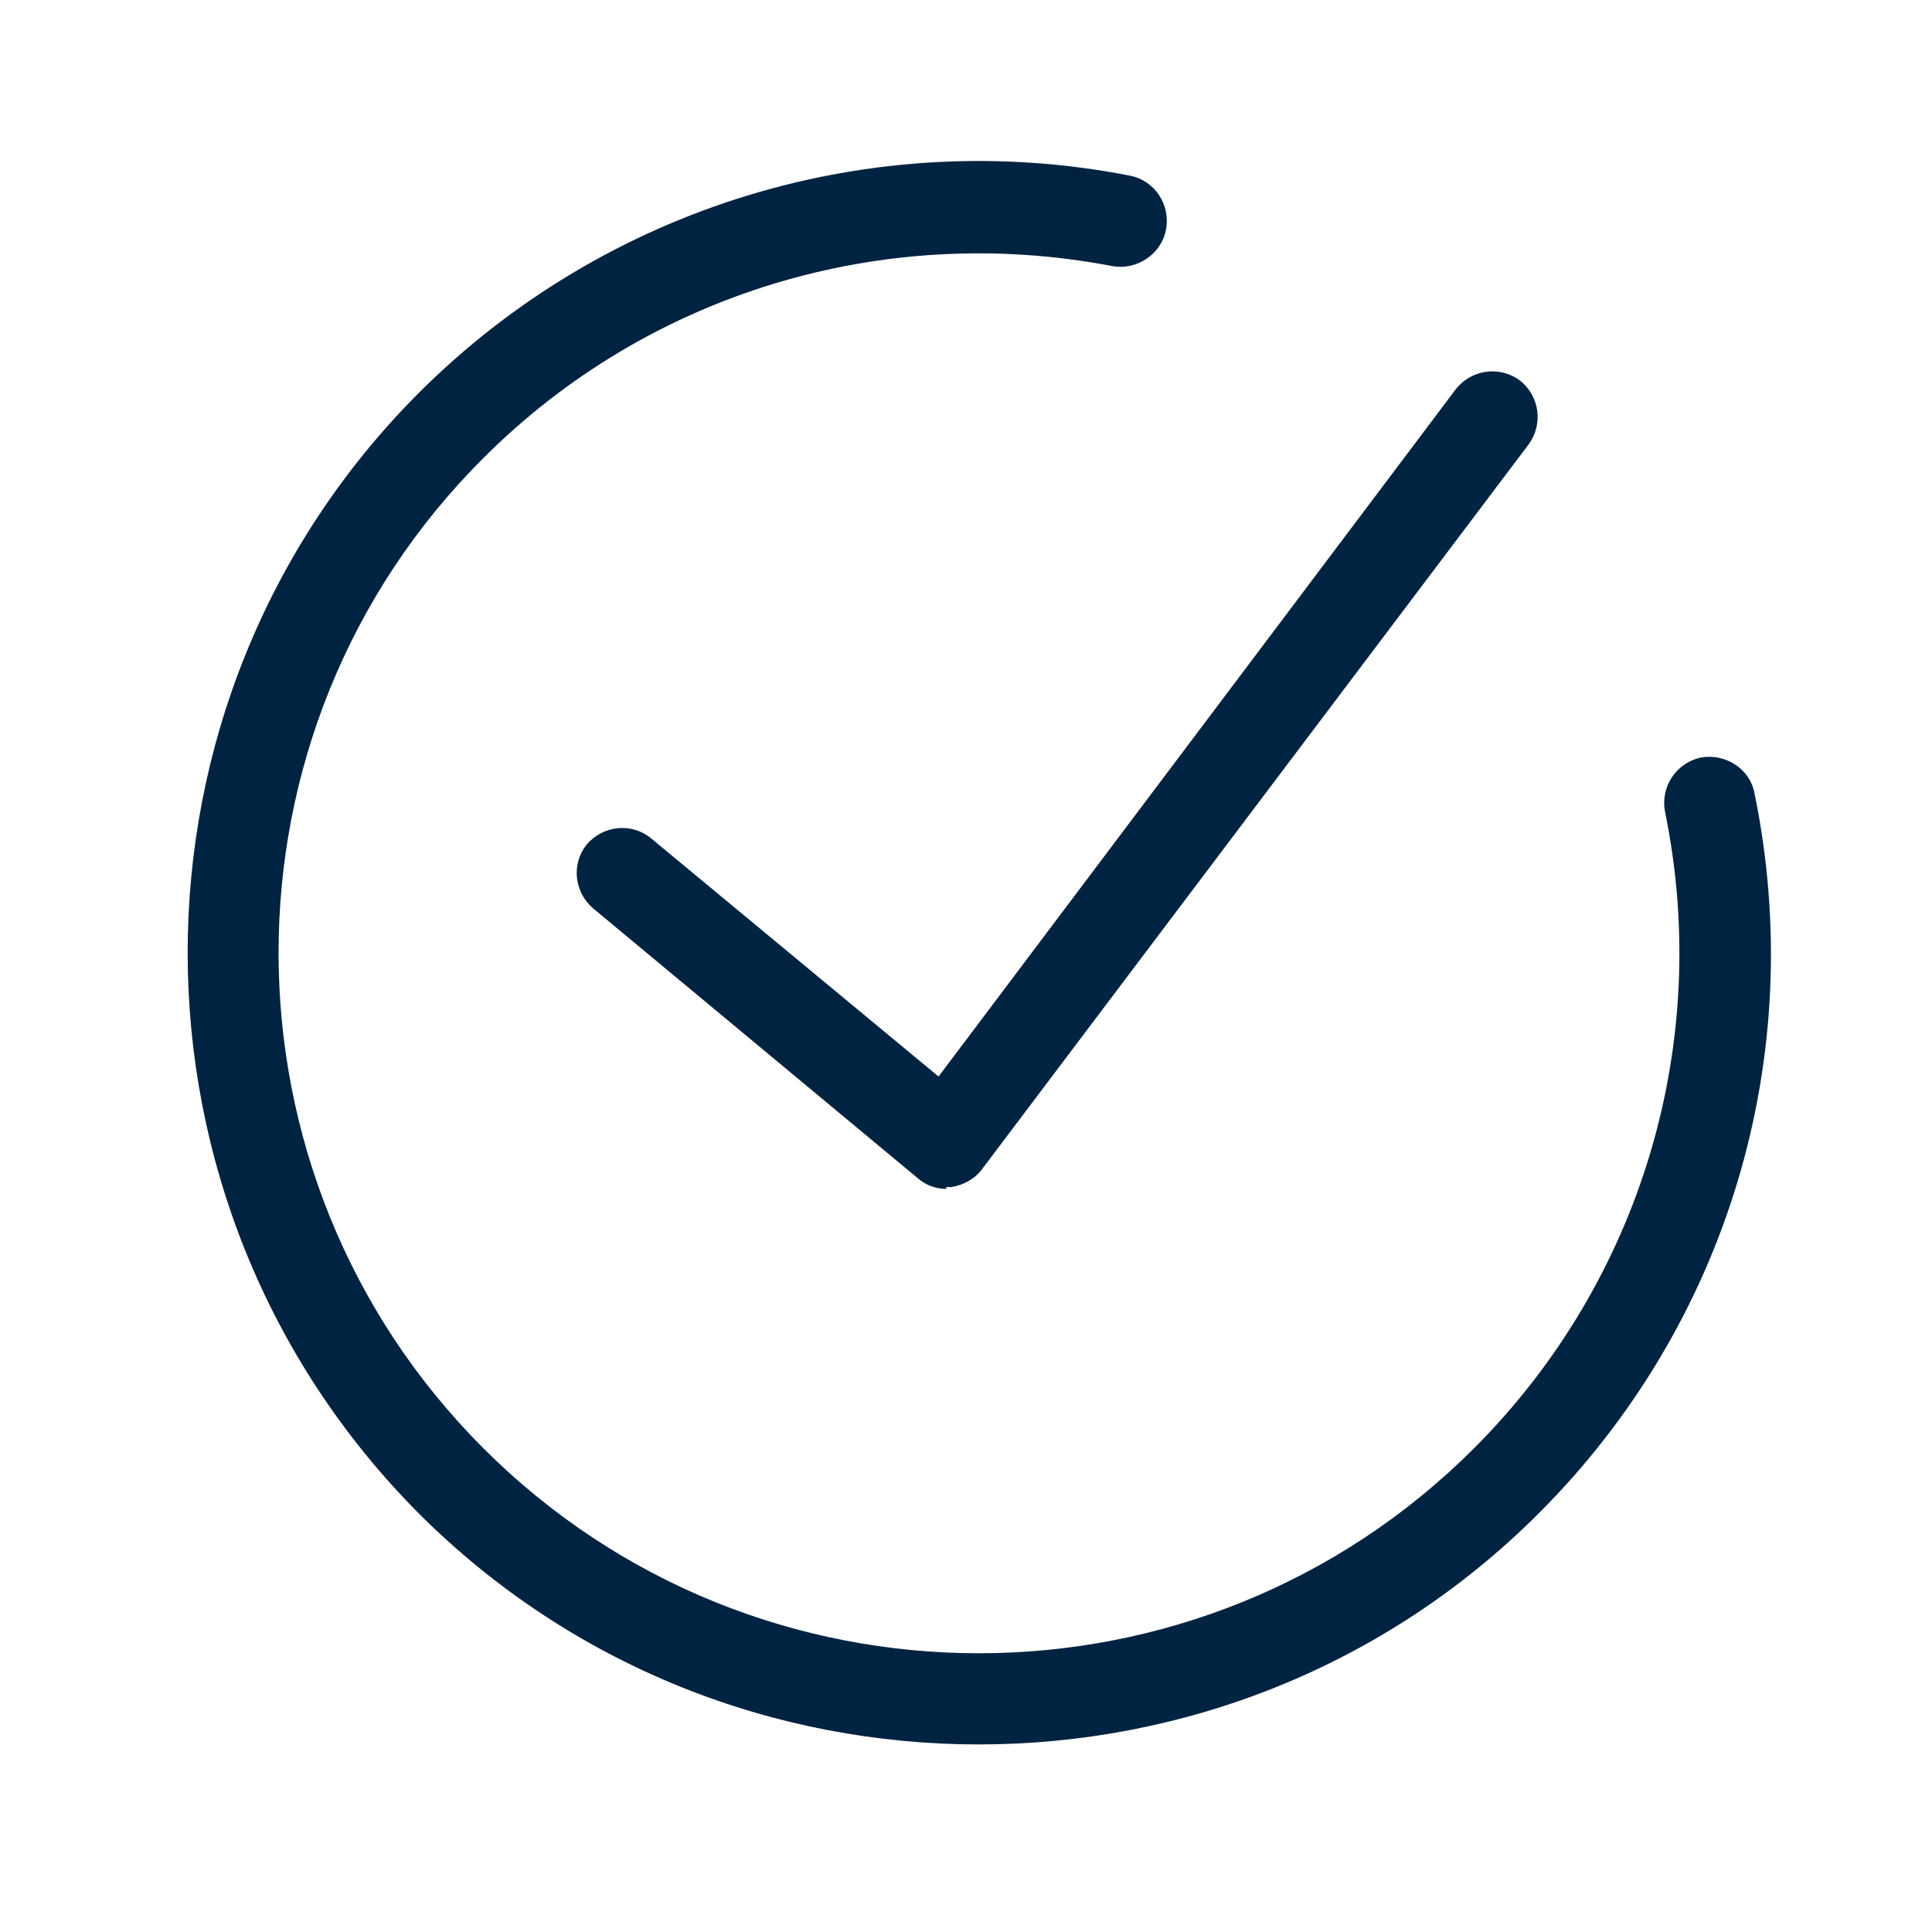 <svg width="24" height="24" viewBox="0 0 24 24" fill="none" xmlns="http://www.w3.org/2000/svg">
<path fill-rule="evenodd" clip-rule="evenodd" d="M5.2 18.798C7.119 20.717 9.638 21.67 12.158 21.67C14.678 21.67 17.198 20.717 19.116 18.798C21.466 16.449 22.465 13.112 21.795 9.854C21.738 9.548 21.432 9.355 21.125 9.411C20.819 9.48 20.626 9.775 20.683 10.081C21.273 12.953 20.387 15.915 18.31 17.992C14.916 21.386 9.4 21.386 6.006 17.992C2.612 14.599 2.612 9.071 6.006 5.689C8.049 3.645 10.966 2.76 13.815 3.305C14.122 3.362 14.428 3.157 14.485 2.851C14.542 2.533 14.338 2.238 14.031 2.181C10.83 1.557 7.516 2.567 5.2 4.883C1.375 8.719 1.375 14.95 5.2 18.798ZM11.397 14.633C11.5 14.724 11.624 14.769 11.761 14.769L11.749 14.746H11.817C11.965 14.724 12.113 14.644 12.203 14.519L18.991 5.518C19.172 5.269 19.127 4.917 18.877 4.724C18.628 4.542 18.276 4.588 18.083 4.837L11.659 13.373L8.083 10.41C7.845 10.217 7.493 10.252 7.289 10.49C7.096 10.728 7.13 11.08 7.368 11.284L11.397 14.633Z" fill="#002341"/>
</svg>
